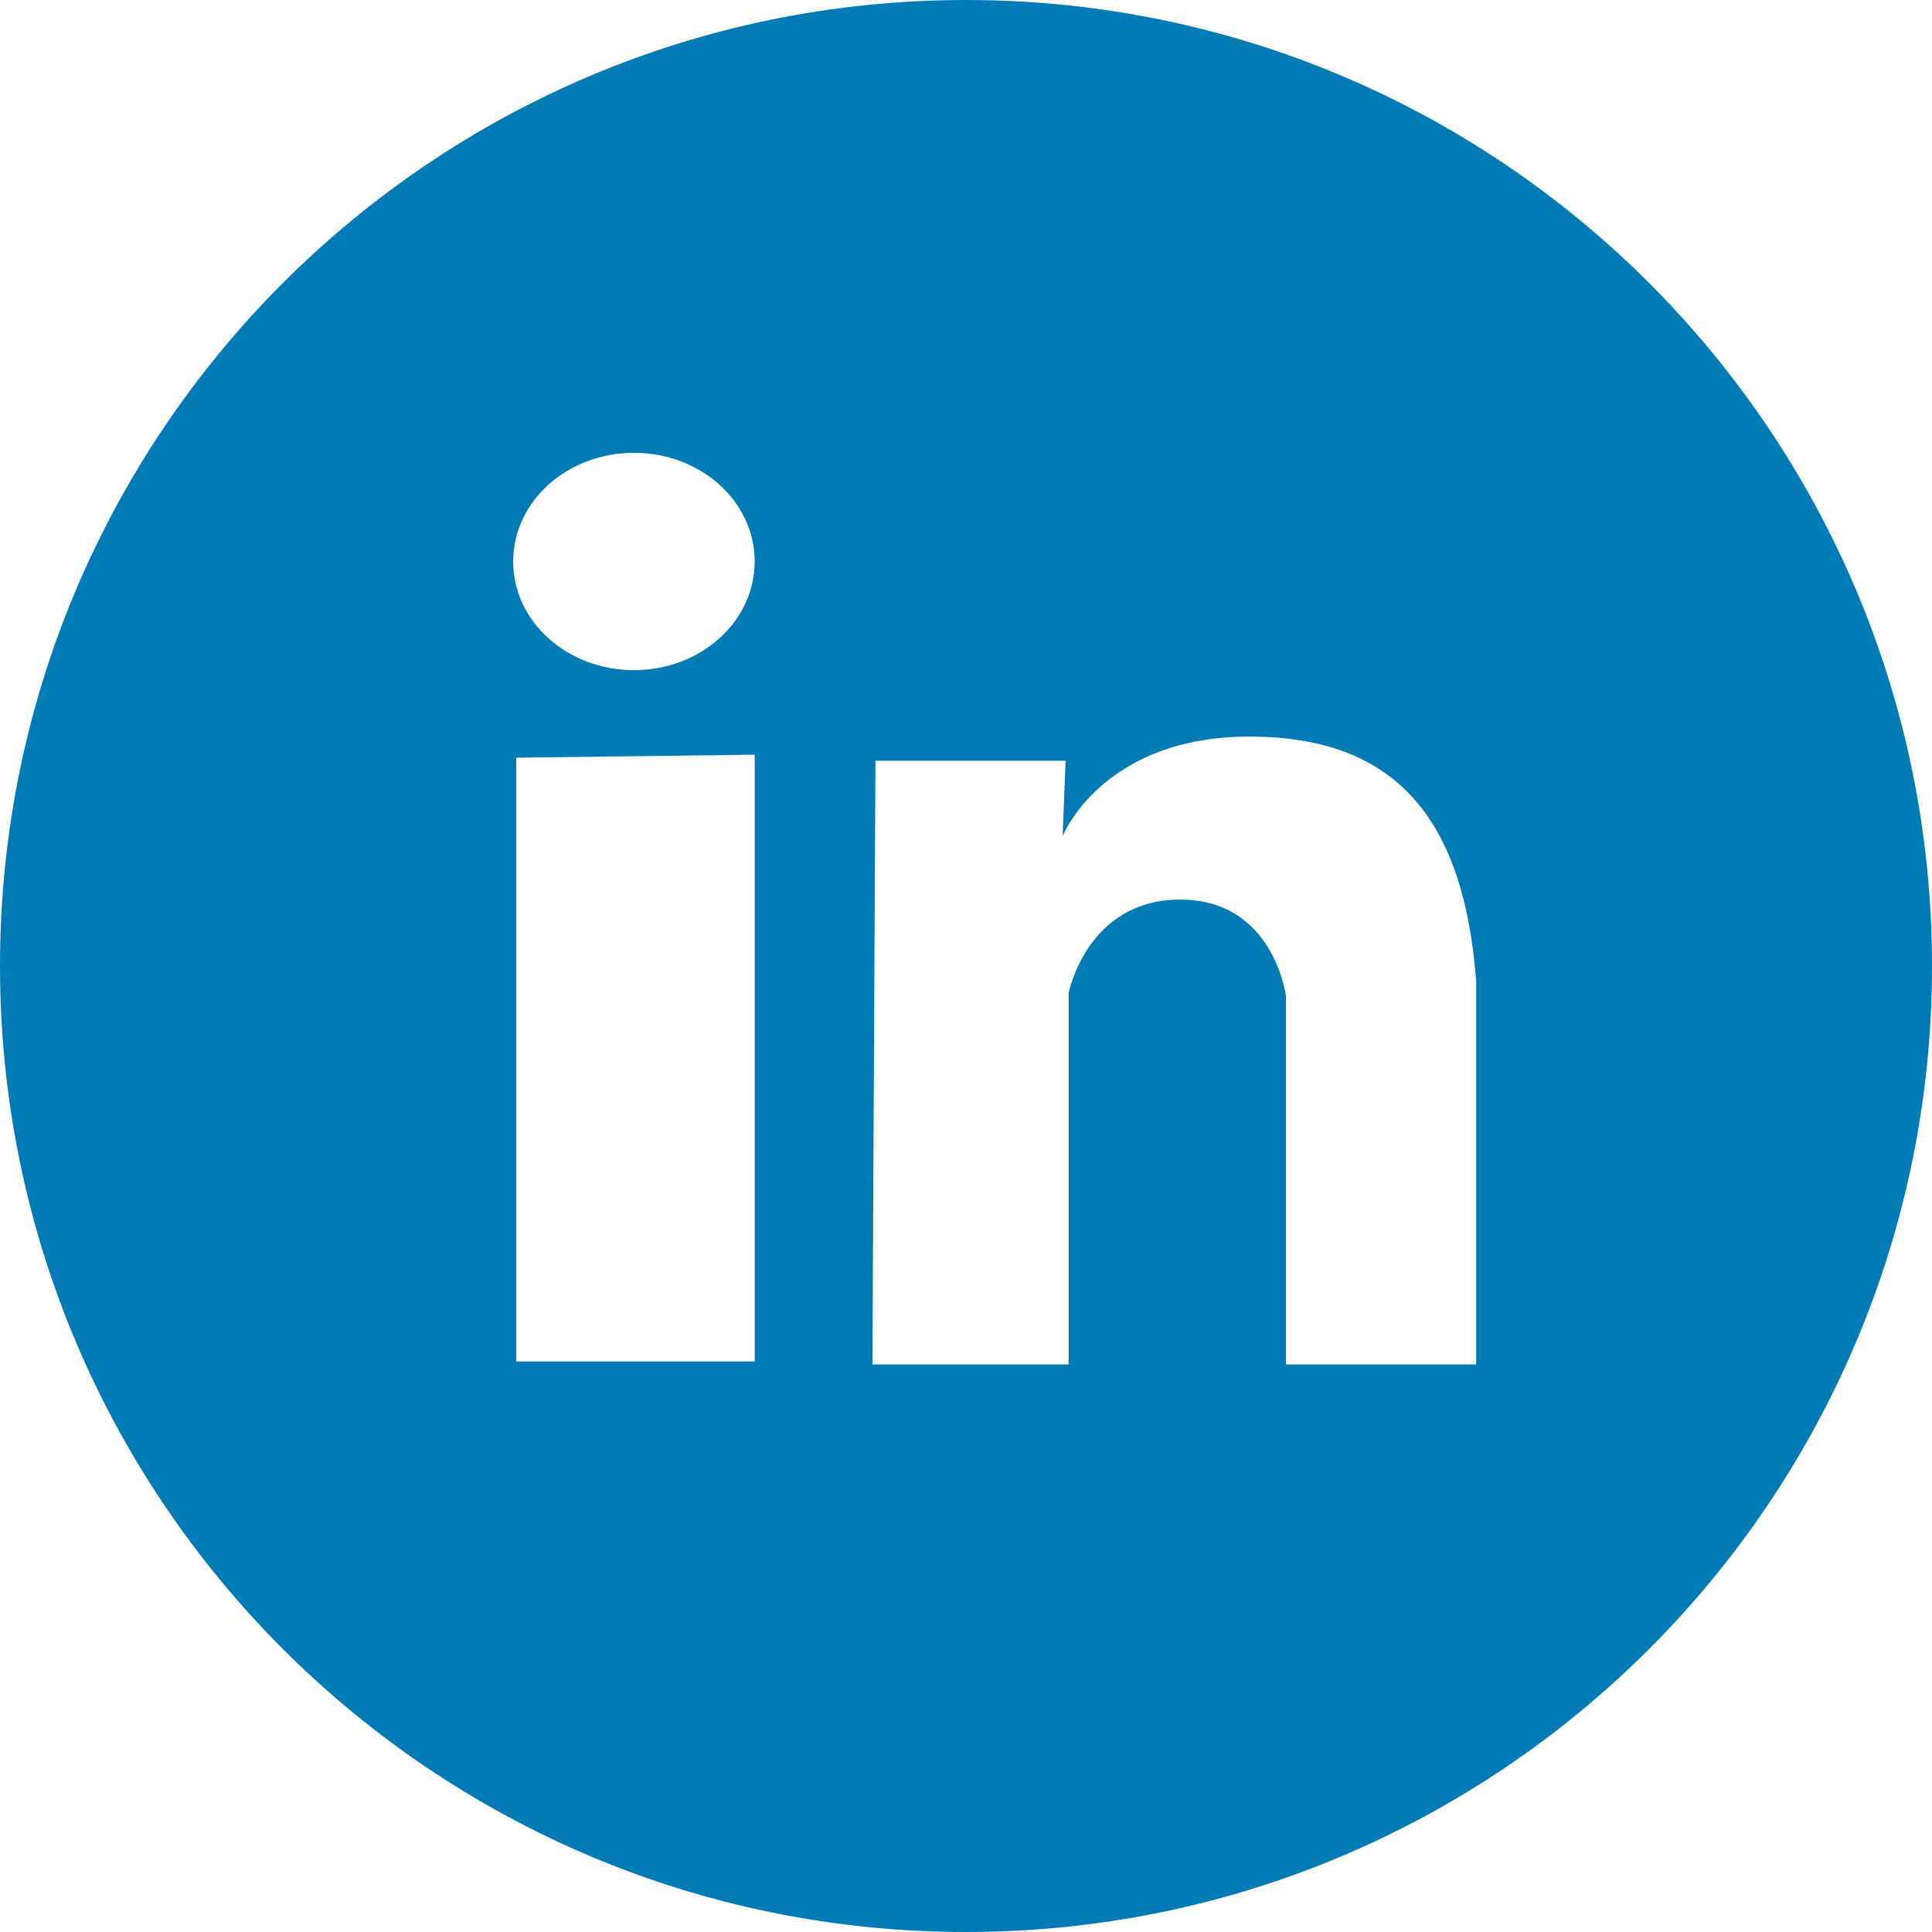 <?xml version="1.0" encoding="UTF-8" standalone="no"?>
<svg width="64px" height="64px" viewBox="0 0 64 64" version="1.1" xmlns="http://www.w3.org/2000/svg" xmlns:xlink="http://www.w3.org/1999/xlink">
    <!-- Generator: Sketch 3.7 (28169) - http://www.bohemiancoding.com/sketch -->
    <title>sh-linkedin</title>
    <desc>Created with Sketch.</desc>
    <defs></defs>
    <g id="Page-1" stroke="none" stroke-width="1" fill="none" fill-rule="evenodd">
        <path d="M32,64 C49.673,64 64,49.673 64,32 C64,14.327 49.673,0 32,0 C14.327,0 0,14.327 0,32 C0,49.673 14.327,64 32,64 Z M42.6,45.1 L42.6,33 C42.6,33 42.2,29.8 39.1,29.8 C36,29.8 35.4,32.9 35.4,32.9 L35.4,45.2 L28.9,45.2 L29,25.2 L35.3,25.2 L35.2,27.7 C35.2,27.7 36.5,24.4 41.4,24.4 C46.3,24.4 48.5,27.2 48.9,32.5 L48.9,45.2 L42.6,45.2 L42.6,45.1 Z M21,22.2 C18.8,22.2 17,20.6 17,18.6 C17,16.6 18.8,15 21,15 C23.2,15 25,16.6 25,18.6 C25,20.6 23.2,22.2 21,22.2 Z M25,45.1 L17.1,45.1 L17.1,25.1 L25,25 L25,45.1 Z" id="Combined-Shape" fill="#007BB6"></path>
    </g>
</svg>